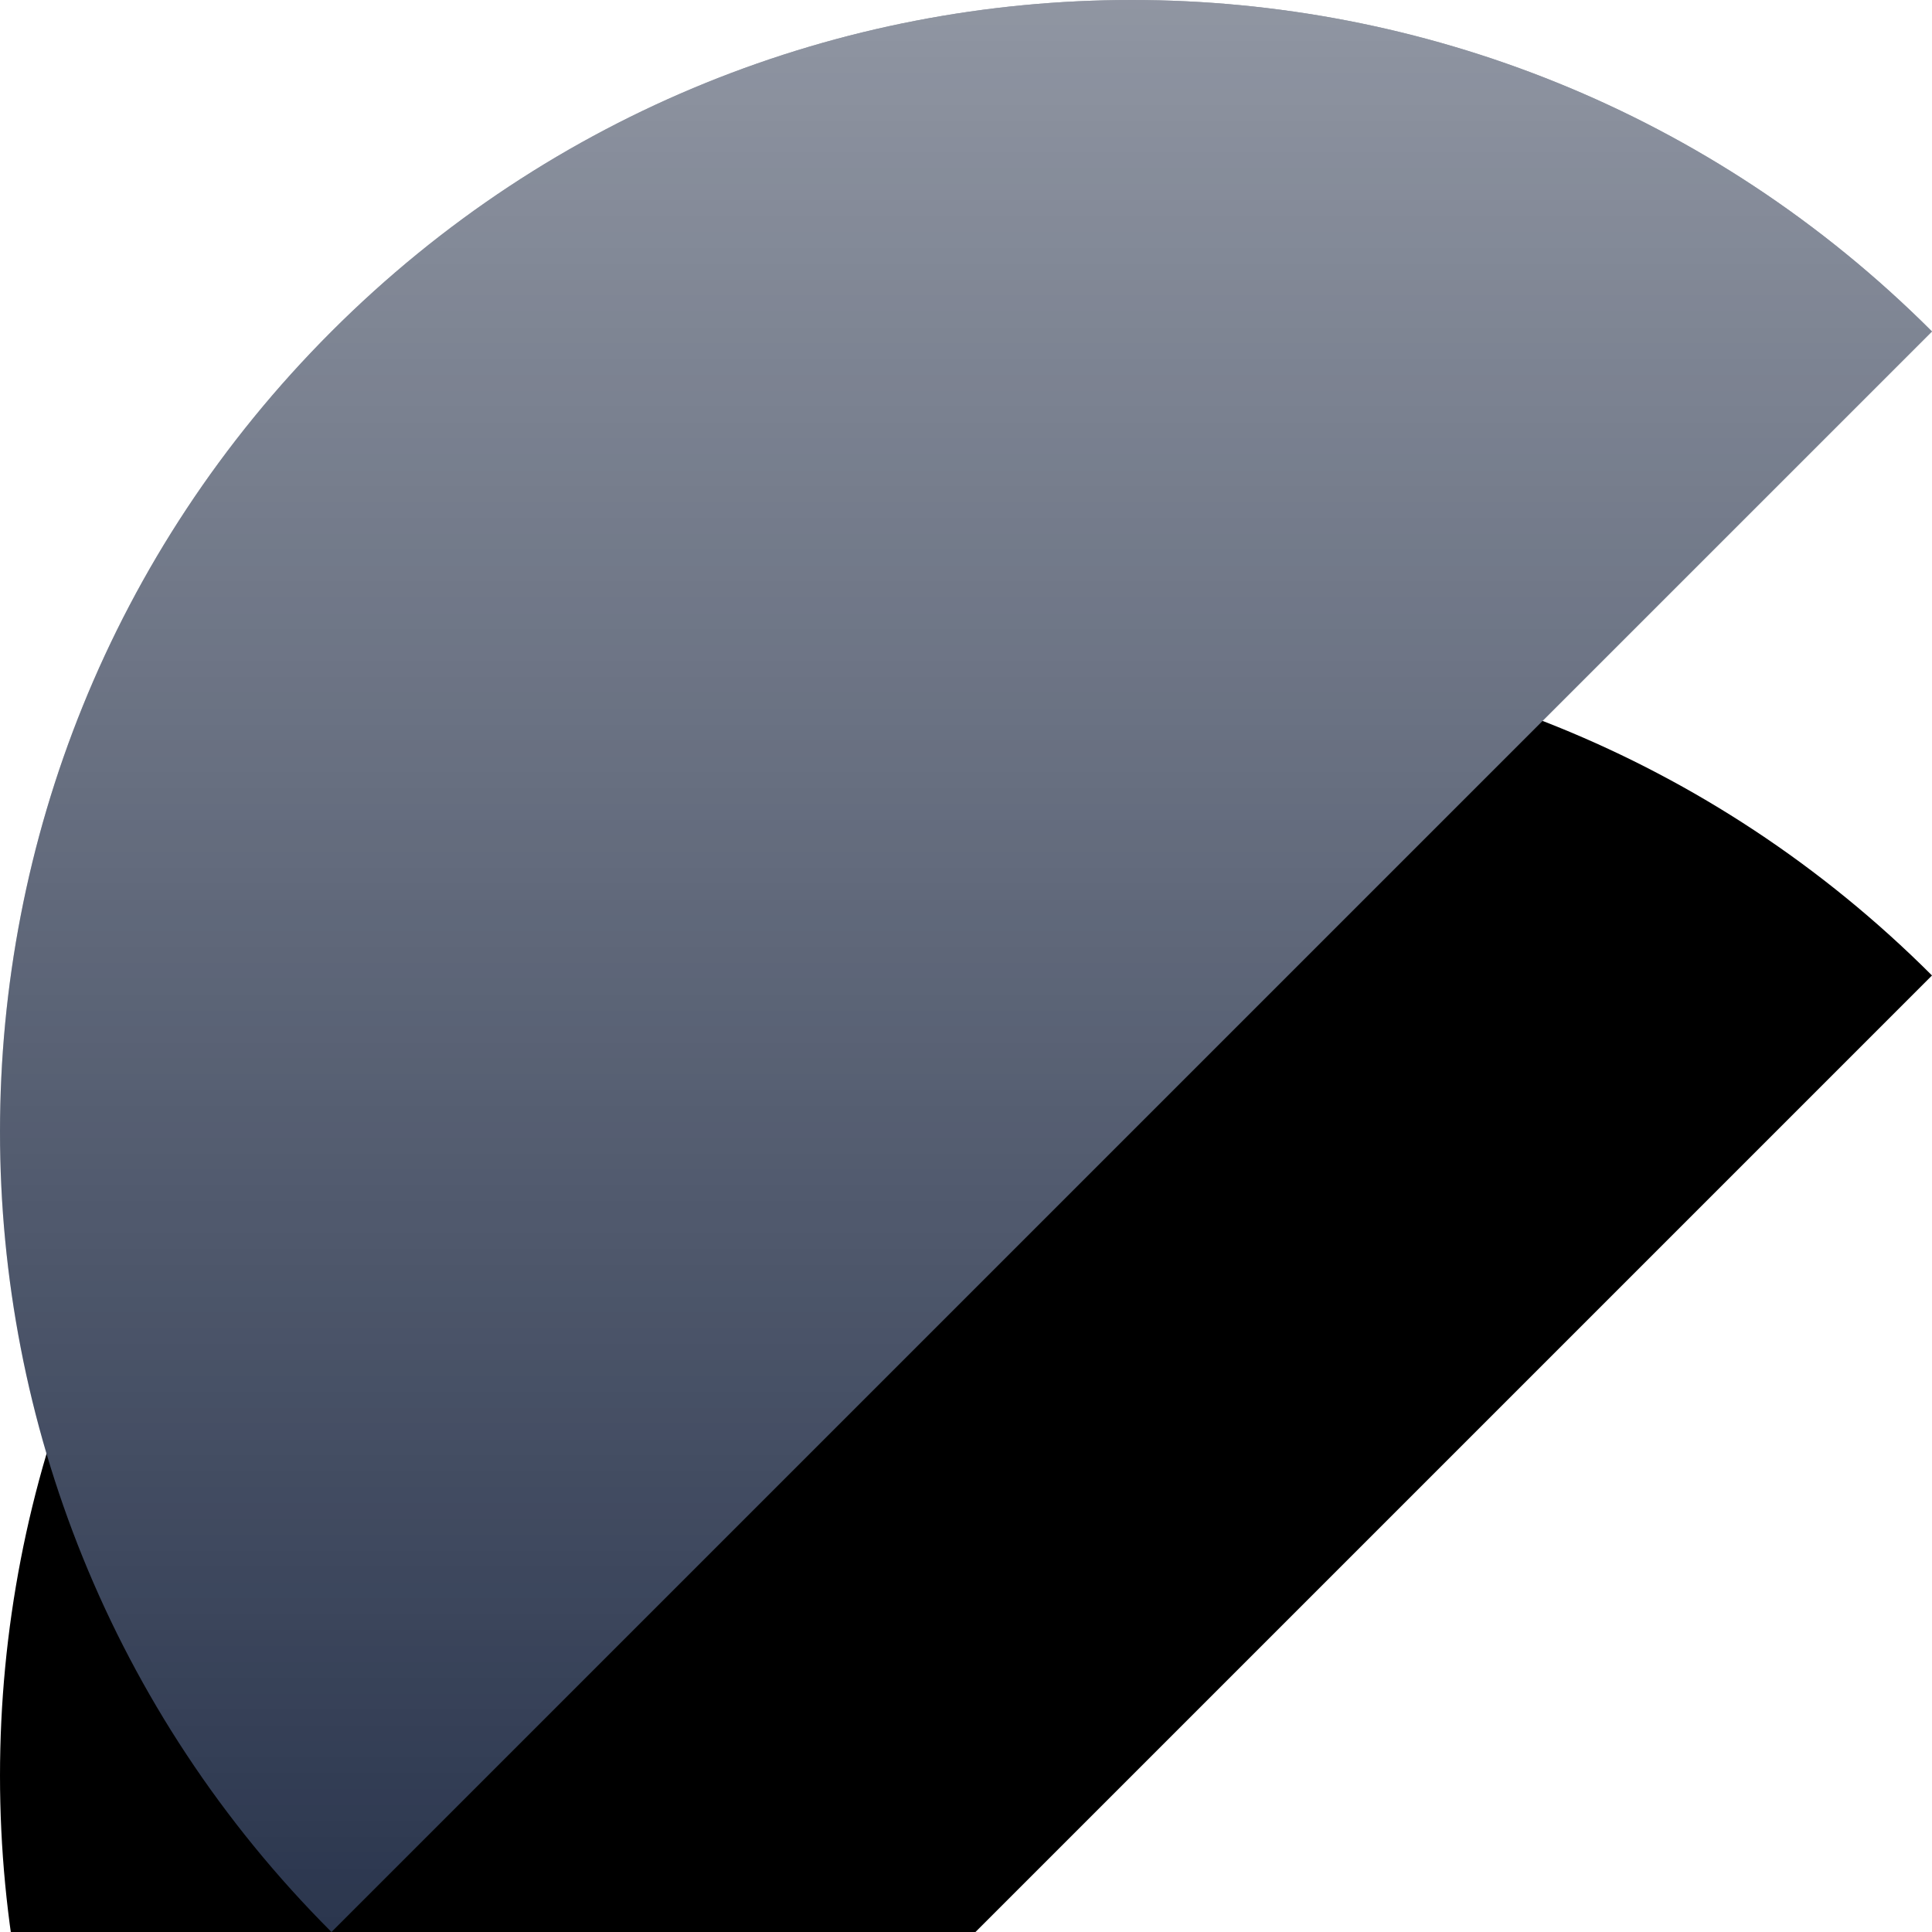 <?xml version="1.0" encoding="UTF-8"?>
<svg width="96px" height="96px" viewBox="0 0 96 96" version="1.1" xmlns="http://www.w3.org/2000/svg" xmlns:xlink="http://www.w3.org/1999/xlink">
    <!-- Generator: Sketch 42 (36781) - http://www.bohemiancoding.com/sketch -->
    <title>Img-half_circle_2_rfd</title>
    <desc>Created with Sketch.</desc>
    <defs>
        <linearGradient x1="50%" y1="-2.48949813e-15%" x2="50%" y2="100%" id="linearGradient-1">
            <stop stop-color="#FFFFFF" stop-opacity="0.5" offset="0%"></stop>
            <stop stop-color="#FFFFFF" stop-opacity="0" offset="100%"></stop>
        </linearGradient>
        <path d="M16.471,96 C-5.49,74.039 -5.49,38.432 16.471,16.471 C38.432,-5.49 74.039,-5.49 96,16.471 L16.471,96 Z" id="path-2"></path>
        <filter x="-50%" y="-50%" width="200%" height="200%" filterUnits="objectBoundingBox" id="filter-4">
            <feOffset dx="0" dy="32" in="SourceAlpha" result="shadowOffsetOuter1"></feOffset>
            <feGaussianBlur stdDeviation="16" in="shadowOffsetOuter1" result="shadowBlurOuter1"></feGaussianBlur>
            <feColorMatrix values="0 0 0 0 0.169   0 0 0 0 0.212   0 0 0 0 0.306  0 0 0 0.16 0" type="matrix" in="shadowBlurOuter1"></feColorMatrix>
        </filter>
    </defs>
    <g id="Symbols" stroke="none" stroke-width="1" fill="none" fill-rule="evenodd">
        <g id="Img-half_circle_2_rfd">
            <mask id="mask-3" fill="white">
                <use xlink:href="#path-2"></use>
            </mask>
            <g id="Mask">
                <use fill="black" fill-opacity="1" filter="url(#filter-4)" xlink:href="#path-2"></use>
                <use fill="#2B364E" fill-rule="evenodd" xlink:href="#path-2"></use>
                <use fill="url(#linearGradient-1)" fill-rule="evenodd" style="mix-blend-mode: luminosity;" xlink:href="#path-2"></use>
            </g>
        </g>
    </g>
</svg>